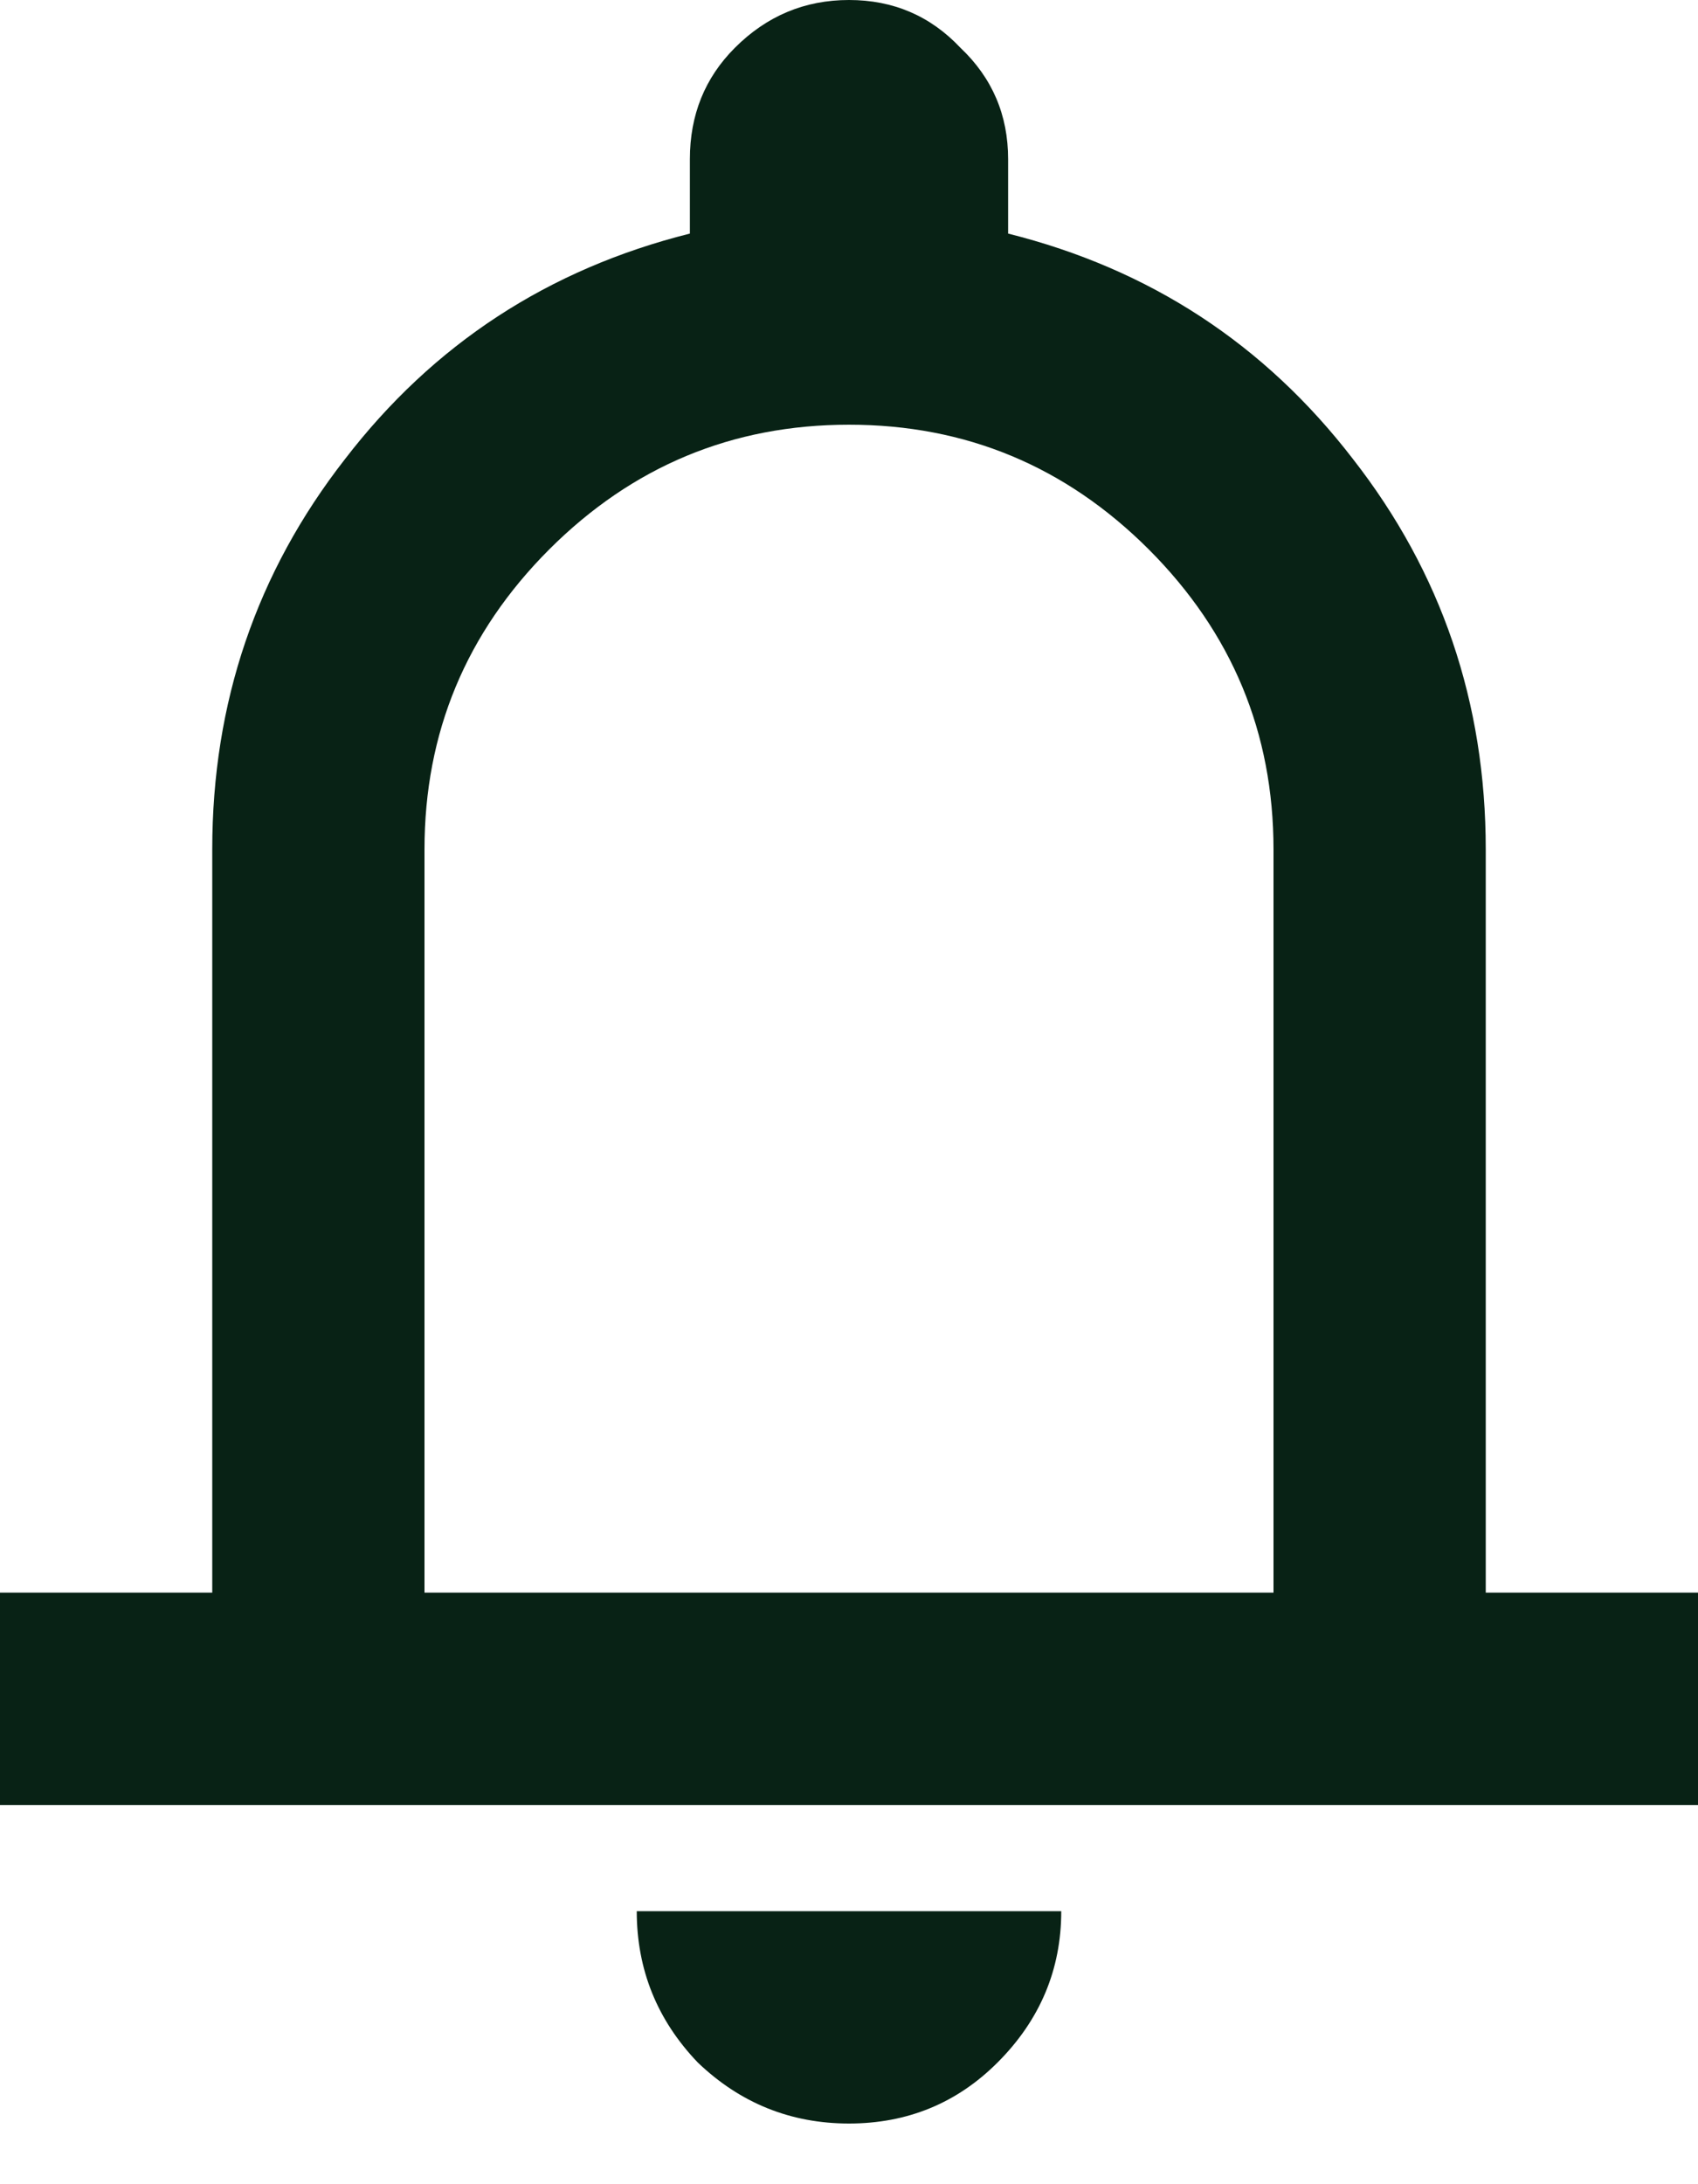 <svg width="14" height="18" viewBox="0 0 14 18" fill="none" xmlns="http://www.w3.org/2000/svg">
<path d="M0 14.875V13.125H1.75V7C1.75 5.79 2.115 4.718 2.844 3.784C3.573 2.836 4.521 2.217 5.688 1.925V1.312C5.688 0.948 5.811 0.642 6.059 0.394C6.322 0.131 6.635 0 7 0C7.365 0 7.671 0.131 7.919 0.394C8.181 0.642 8.312 0.948 8.312 1.312V1.925C9.479 2.217 10.427 2.836 11.156 3.784C11.885 4.718 12.25 5.79 12.25 7V13.125H14V14.875H0ZM7 17.5C6.519 17.5 6.103 17.332 5.753 16.997C5.418 16.647 5.25 16.231 5.25 15.75H8.75C8.75 16.231 8.575 16.647 8.225 16.997C7.89 17.332 7.481 17.5 7 17.5ZM3.5 13.125H10.5V7C10.5 6.037 10.157 5.214 9.472 4.528C8.786 3.843 7.963 3.5 7 3.5C6.037 3.5 5.214 3.843 4.528 4.528C3.843 5.214 3.5 6.037 3.5 7V13.125Z" fill="#082215"/>
</svg>
